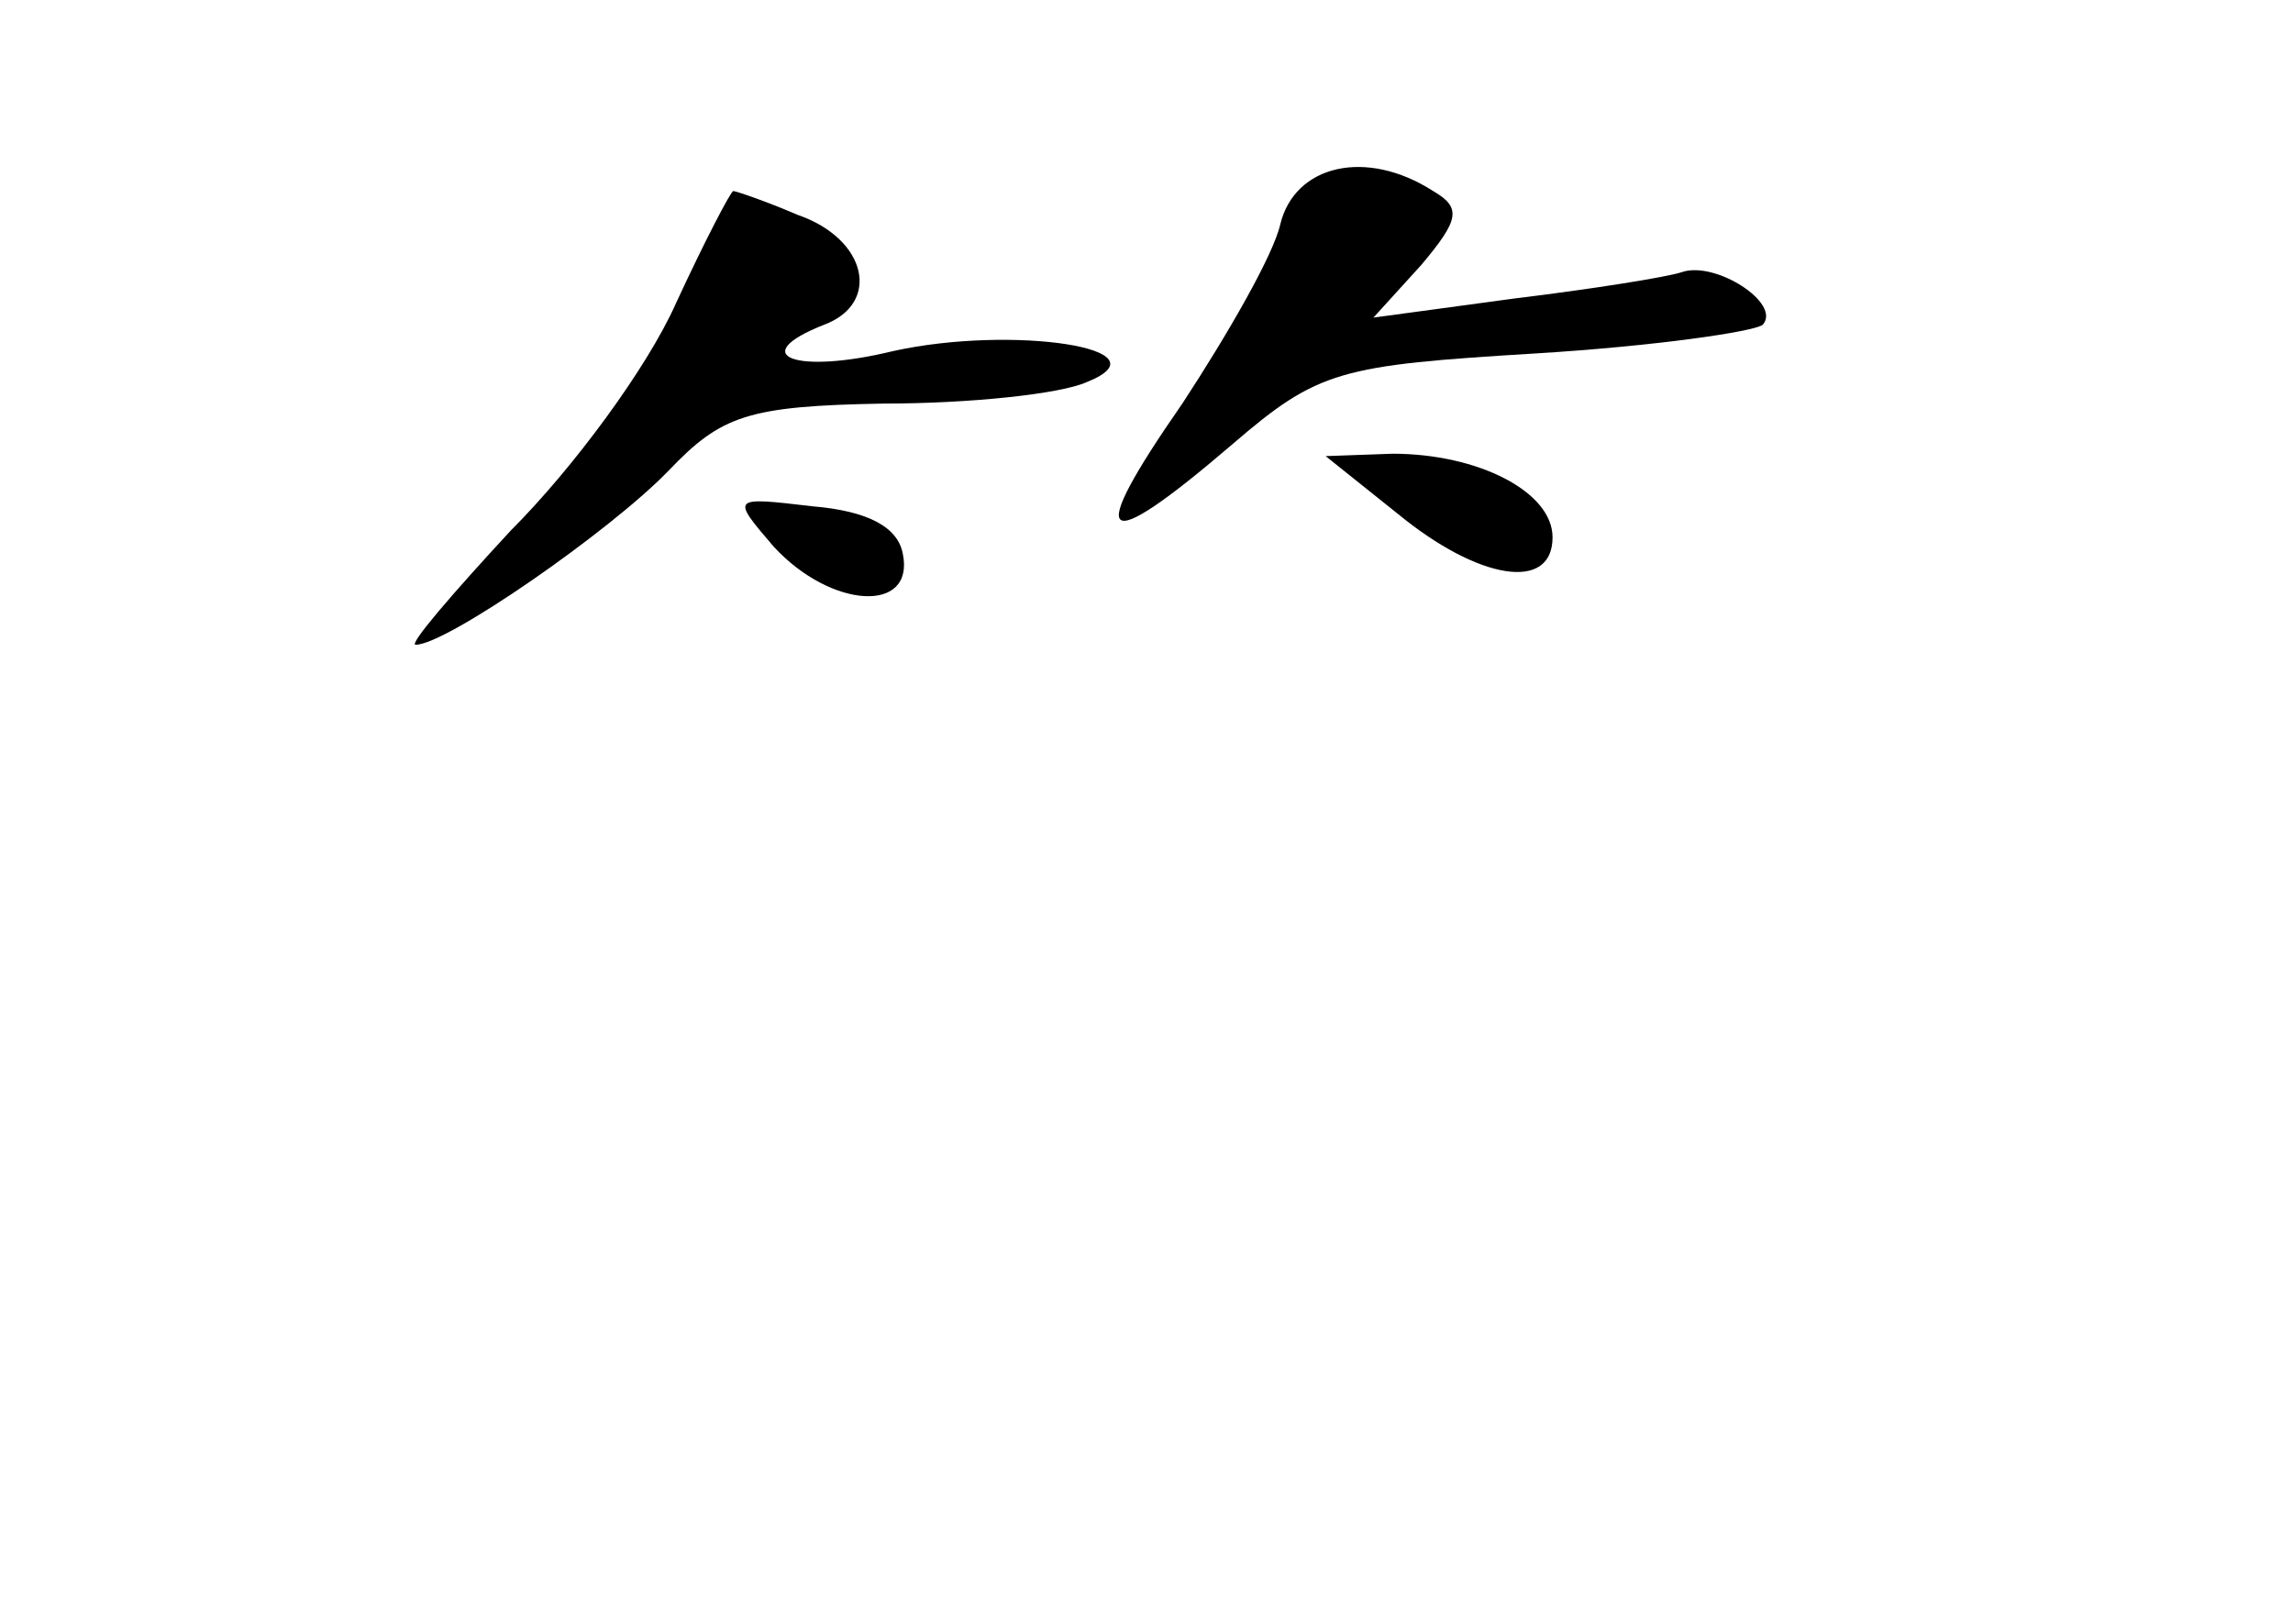 <?xml version="1.0" standalone="no"?>
<!DOCTYPE svg PUBLIC "-//W3C//DTD SVG 20010904//EN"
 "http://www.w3.org/TR/2001/REC-SVG-20010904/DTD/svg10.dtd">
<svg version="1.0" xmlns="http://www.w3.org/2000/svg"
 width="96pt" height="68pt" viewBox="0 0 96 68"
 preserveAspectRatio="xMidYMid meet">
<g transform="translate(0,68) scale(0.1,-0.1)"
fill="#000000" stroke="none">
<path d="M536 586 c-3 -13 -22 -46 -41 -75 -41 -59 -35 -65 21 -17 36 31 45
33 127 38 49 3 91 9 95 12 8 9 -20 27 -34 22 -6 -2 -37 -7 -70 -11 l-59 -8 20
22 c16 19 17 24 5 31 -28 18 -58 11 -64 -14z"/>
<path d="M283 553 c-12 -27 -43 -69 -69 -95 -25 -27 -43 -48 -40 -48 13 0 82
48 106 73 22 23 33 27 90 28 36 0 74 4 85 9 35 14 -31 24 -81 13 -41 -10 -62
-2 -29 11 24 9 18 36 -11 46 -14 6 -26 10 -27 10 -1 0 -12 -21 -24 -47z"/>
<path d="M585 465 c34 -28 65 -33 65 -10 0 19 -31 35 -67 35 l-28 -1 30 -24z"/>
<path d="M324 451 c24 -26 59 -28 54 -3 -2 11 -14 18 -38 20 -34 4 -34 4 -16
-17z"/>
</g>
</svg>
